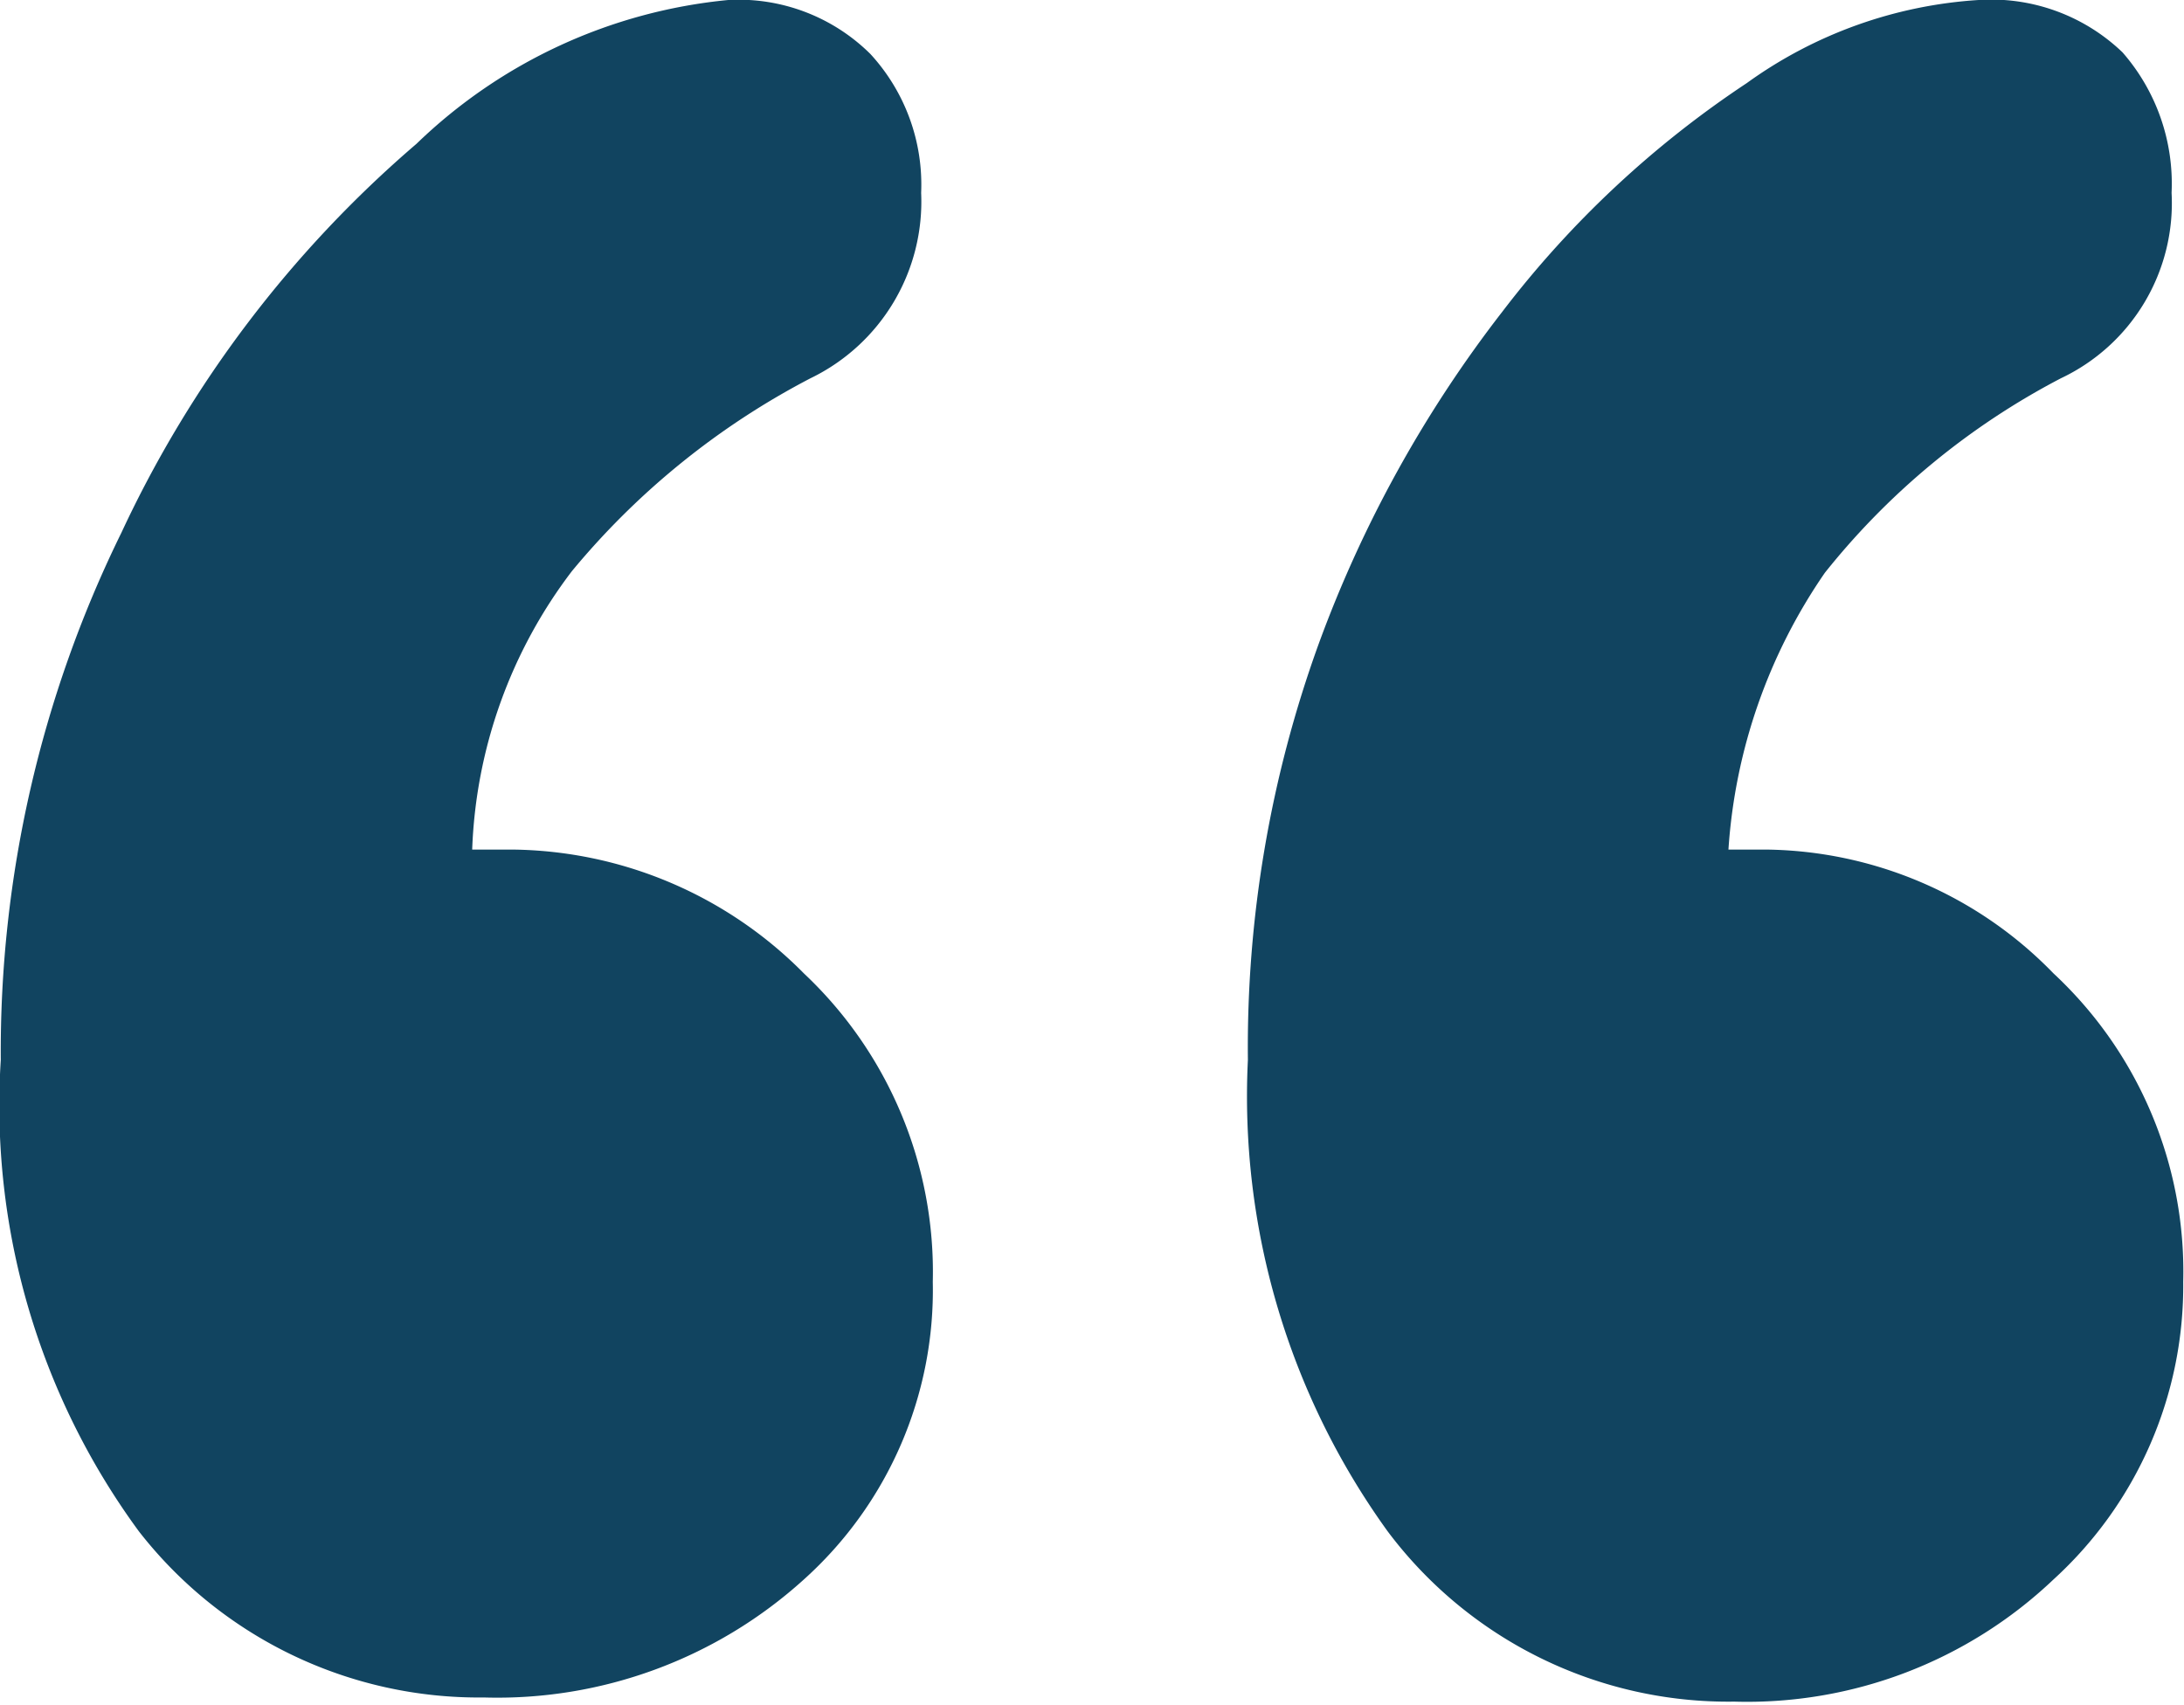<svg xmlns="http://www.w3.org/2000/svg" width="9.26mm" height="7.23mm" viewBox="0 0 26.25 20.51"><defs><style>.cls-1{fill:#114460;}</style></defs><title>open-quote</title><g id="Layer_2" data-name="Layer 2"><g id="Layer_1-2" data-name="Layer 1"><path class="cls-1" d="M5.67,10.22h.48a5,5,0,0,1,3.51,1.49,4.93,4.93,0,0,1,1.55,3.71A4.68,4.68,0,0,1,9.66,19a5.49,5.49,0,0,1-3.85,1.42,5.18,5.18,0,0,1-4.15-2A8.66,8.66,0,0,1,0,12.75,14.15,14.15,0,0,1,1.45,6.41,13.87,13.87,0,0,1,5,1.73,6.25,6.25,0,0,1,8.75,0a2.25,2.25,0,0,1,1.71.65,2.32,2.32,0,0,1,.61,1.67A2.36,2.36,0,0,1,9.74,4.55,9.28,9.28,0,0,0,6.87,6.87,5.87,5.87,0,0,0,5.67,10.22Zm15.11,0h.45a4.89,4.89,0,0,1,3.46,1.49,4.9,4.9,0,0,1,1.56,3.71A4.78,4.78,0,0,1,24.69,19a5.35,5.35,0,0,1-3.84,1.47,5.12,5.12,0,0,1-4.17-2.05A8.94,8.94,0,0,1,15,12.75a14.24,14.24,0,0,1,.85-5,14.82,14.82,0,0,1,2.21-4A12.11,12.11,0,0,1,21,1a5.33,5.33,0,0,1,2.79-1,2.28,2.28,0,0,1,1.73.63,2.4,2.4,0,0,1,.59,1.69,2.33,2.33,0,0,1-1.33,2.23,8.87,8.87,0,0,0-2.84,2.34A6.63,6.63,0,0,0,20.78,10.22Z"/></g></g></svg>